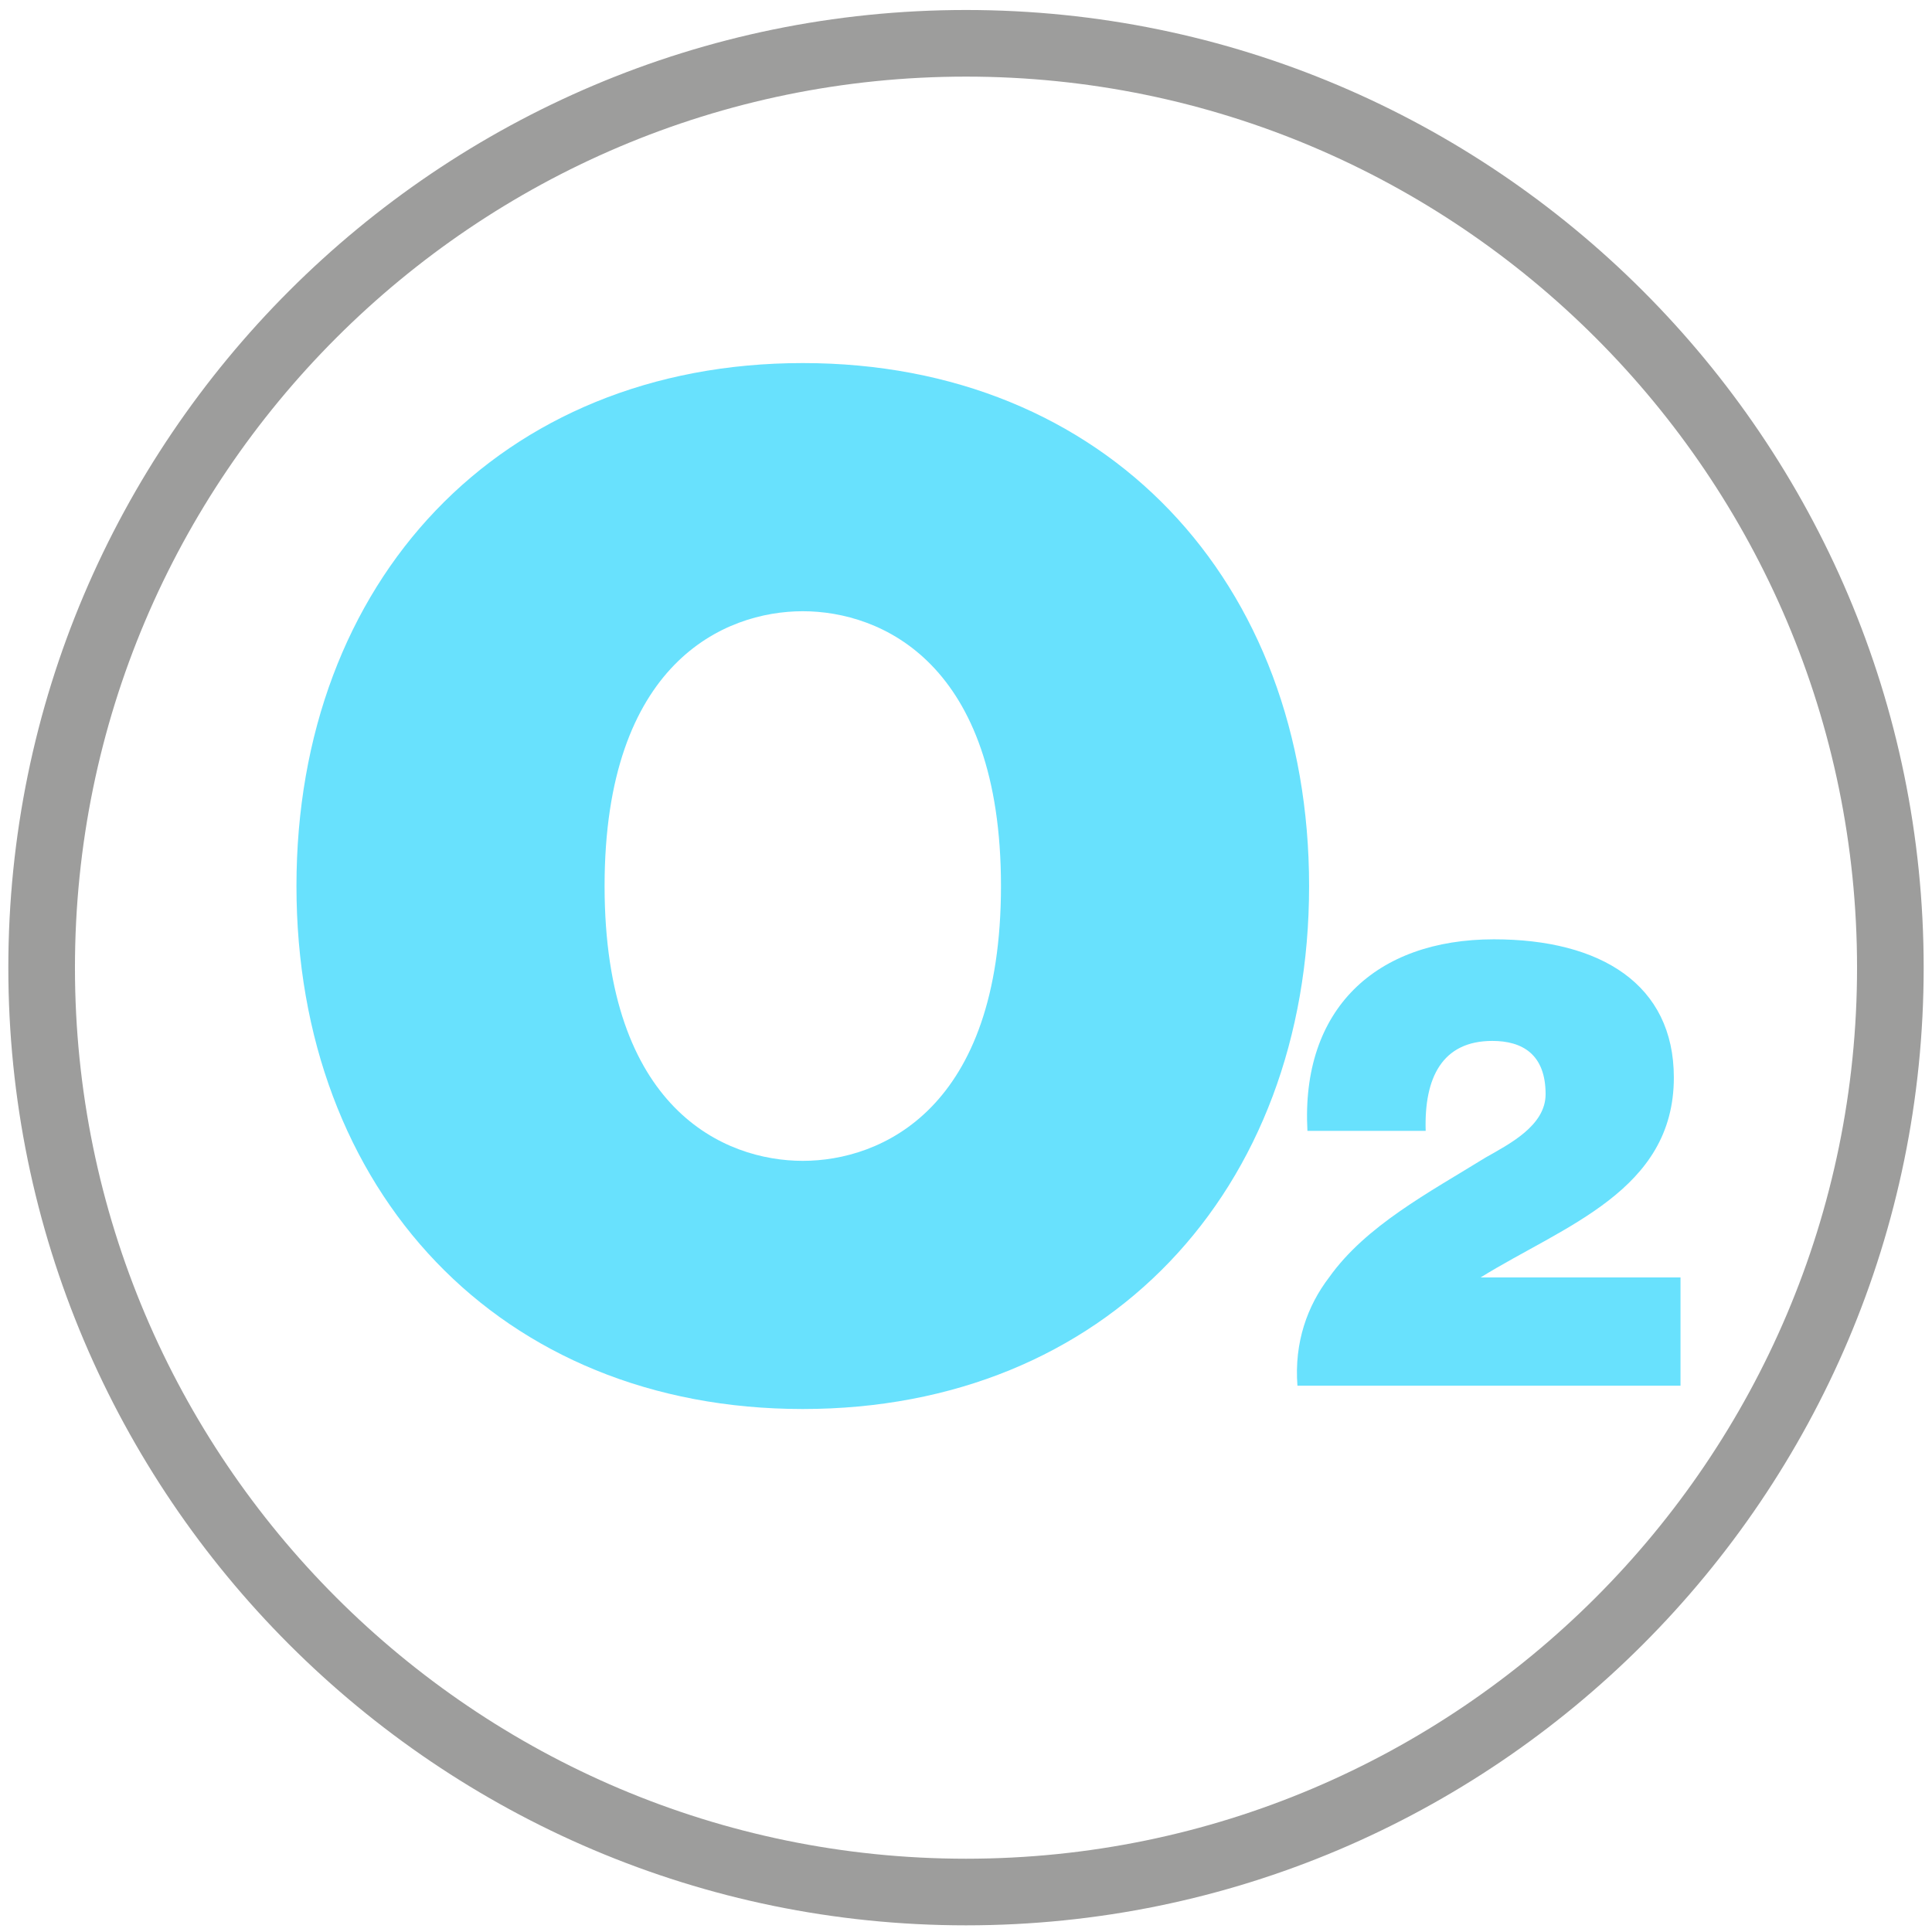 <svg width="116" height="116" viewBox="0 0 116 116" fill="none" xmlns="http://www.w3.org/2000/svg">
<path d="M48.2 21.799C66.4 21.799 78.6 34.899 78.6 53.199C78.6 71.499 66.4 84.599 48.2 84.599C30 84.599 17.8 71.499 17.8 53.199C17.8 34.899 30 21.799 48.2 21.799ZM48.2 69.699C52.9 69.699 60.1 66.599 60.1 53.199C60.1 39.799 52.9 36.699 48.2 36.699C43.5 36.699 36.3 39.799 36.3 53.199C36.3 66.599 43.5 69.699 48.2 69.699Z" fill="#68E1FD"/>
<path d="M78.5 67.898C78.1 60.598 82.6 56.398 89.7 56.398C96.1 56.398 100.5 59.098 100.5 64.698C100.5 71.498 93.9 73.598 88.9 76.698H100.9V83.198H77.9C77.7 80.598 78.5 78.398 79.8 76.698C82 73.598 85.8 71.598 89.2 69.498C90.6 68.698 92.8 67.598 92.8 65.698C92.8 63.298 91.4 62.498 89.6 62.498C86.6 62.498 85.5 64.698 85.6 67.898H78.5Z" fill="#68E1FD"/>
<path d="M58 115.6C26.3 115.6 0.5 89.8 0.5 58.1C0.5 26.4 26.3 0.6 58 0.6C89.7 0.6 115.5 26.4 115.5 58.1C115.5 89.8 89.7 115.6 58 115.6ZM58 4.6C28.5 4.6 4.5 28.6 4.5 58.1C4.5 87.6 28.5 111.6 58 111.6C87.5 111.6 111.5 87.6 111.5 58.1C111.5 28.6 87.5 4.6 58 4.6Z" fill="#9D9D9C"/>
</svg>
